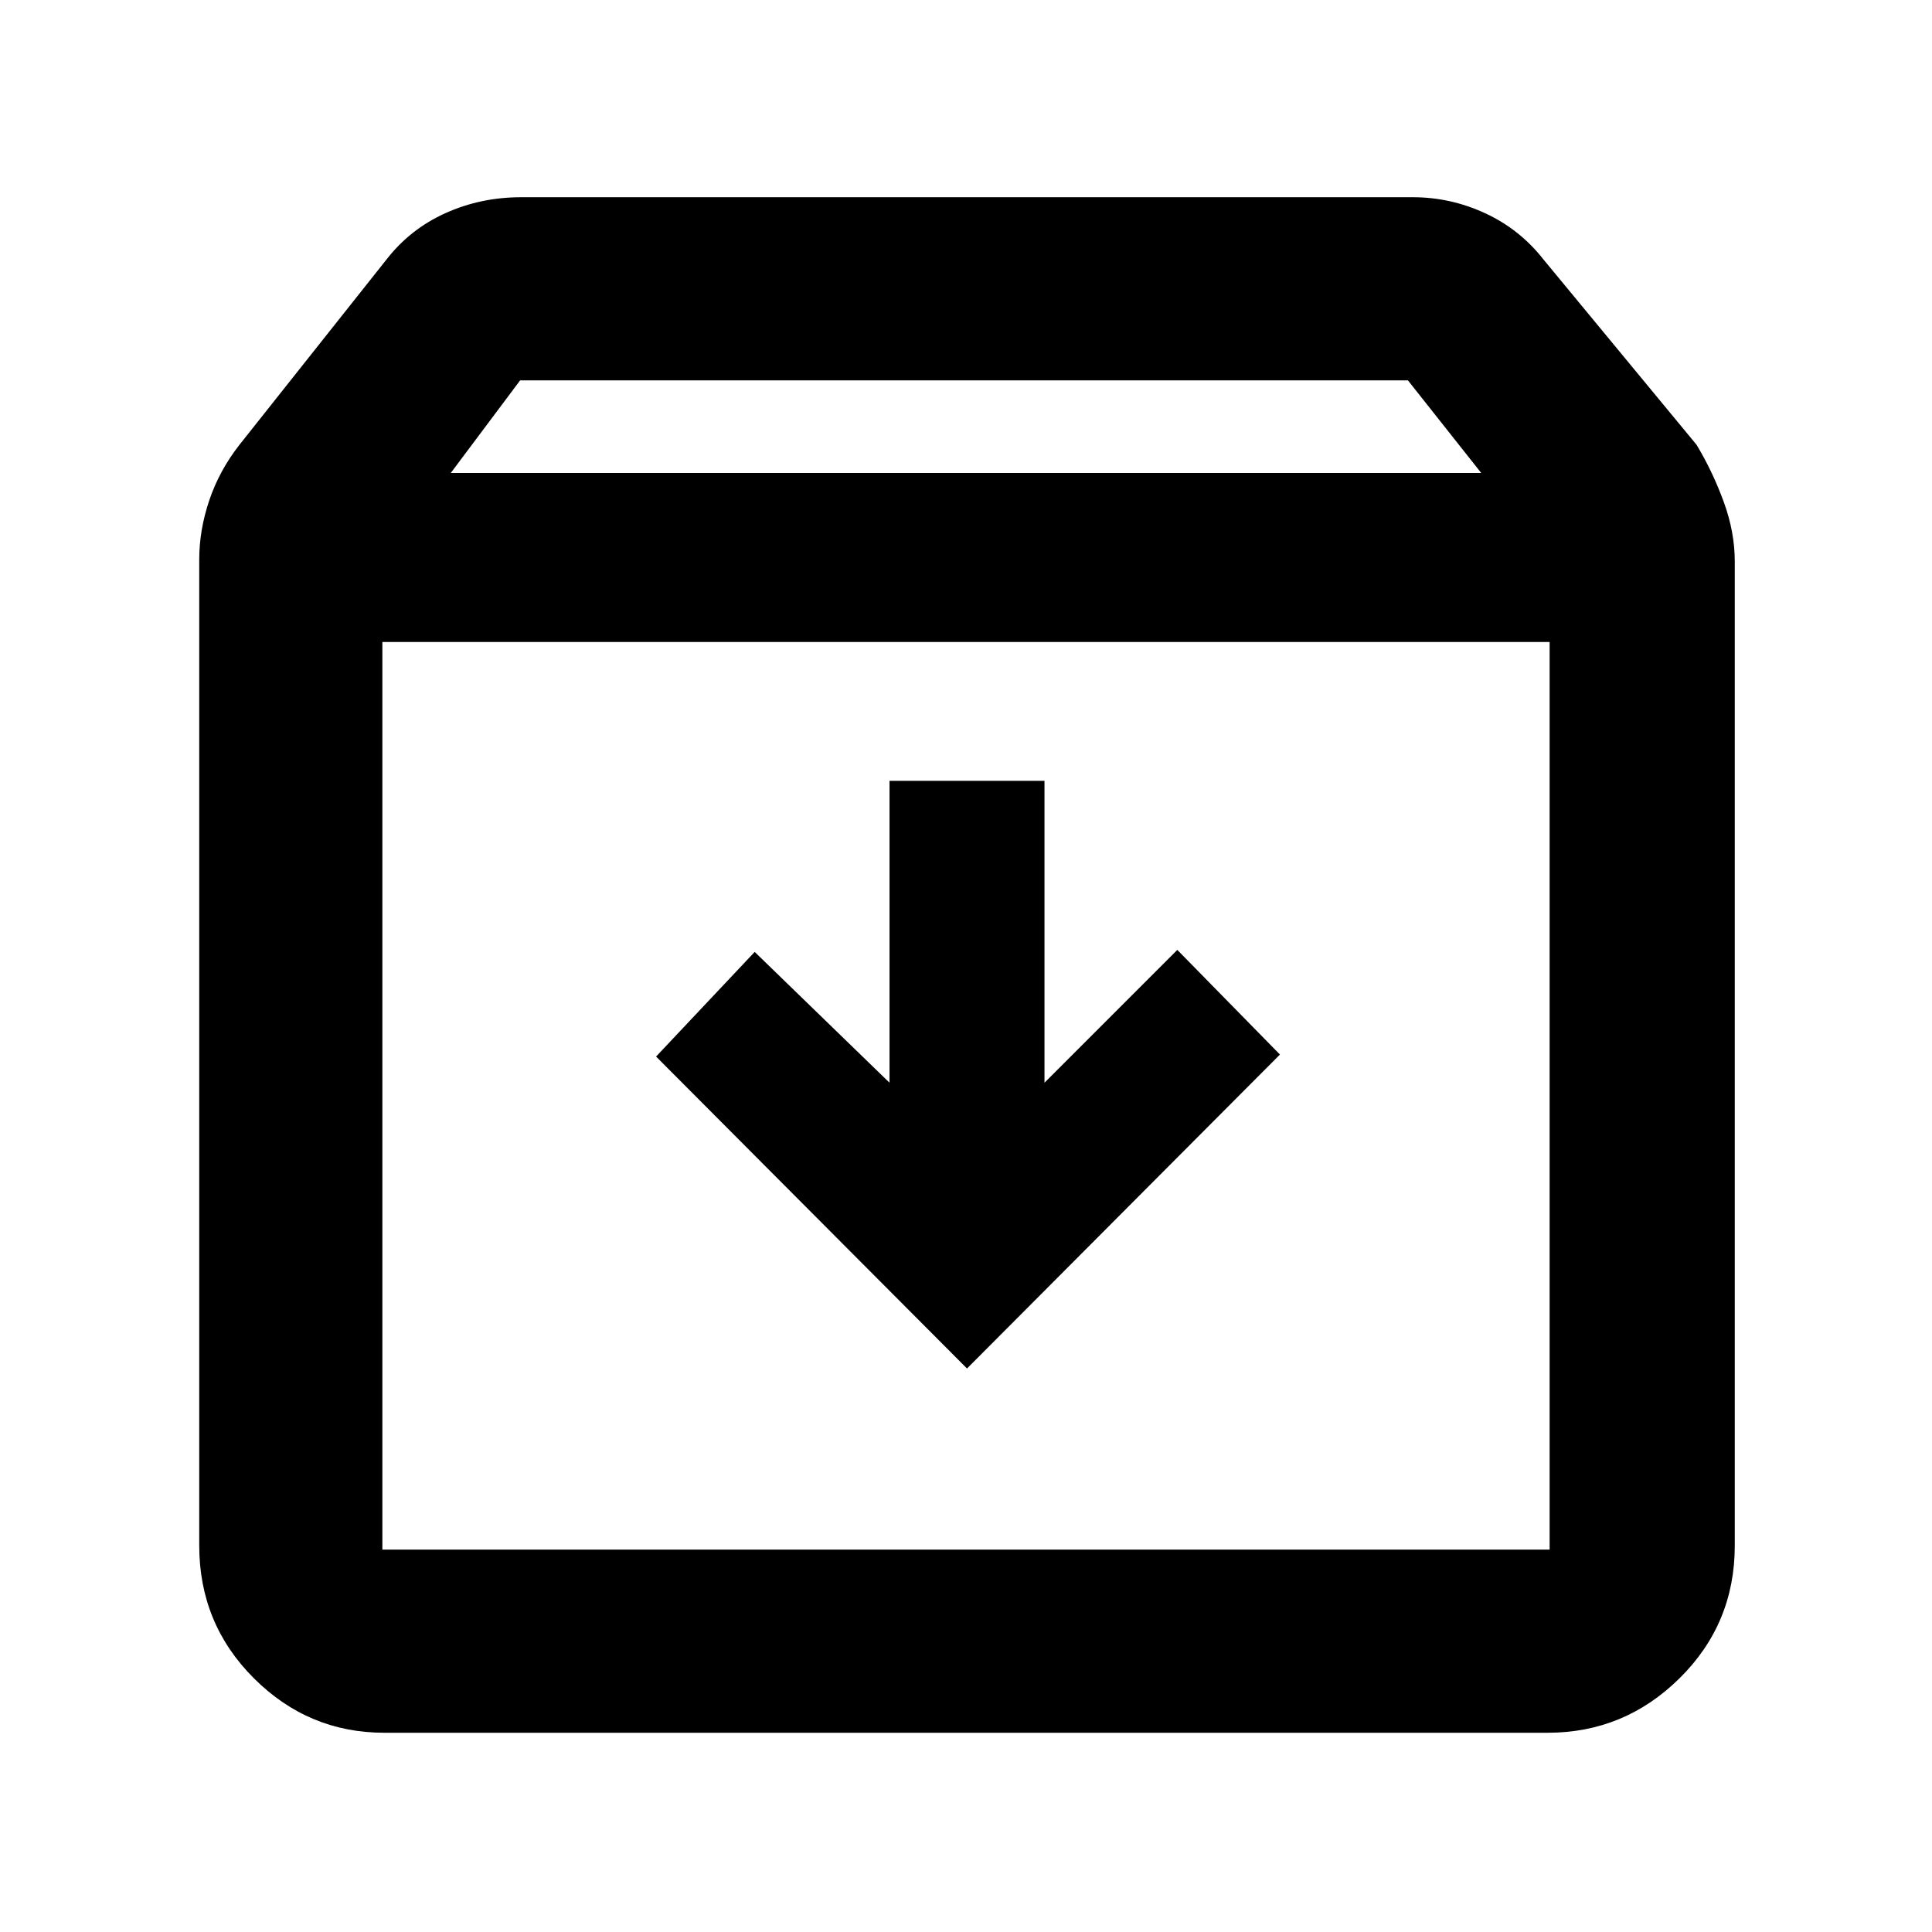 <svg xmlns="http://www.w3.org/2000/svg" height="48" viewBox="0 -960 960 960" width="48"><path d="M480.5-280 636-436l-51-52-66 66v-150h-77v150l-67-65-49 52 154.5 155ZM190-641v451h580v-451H190Zm1 542q-37.75 0-64.87-27.1Q99-153.2 99-192v-490q0-14.63 5-29.43 5-14.81 15-27.57l73-92q11.75-15.14 29.29-23.07Q238.82-862 259-862h443q18.79 0 36.02 7.98Q755.24-846.03 767-831l76 92q8 13.28 13.5 28.32Q862-695.63 862-681v489q0 38.8-27.42 65.9Q807.16-99 769-99H191Zm33-626h512l-36.41-46H258.45L224-725Zm256 309Z"/></svg>